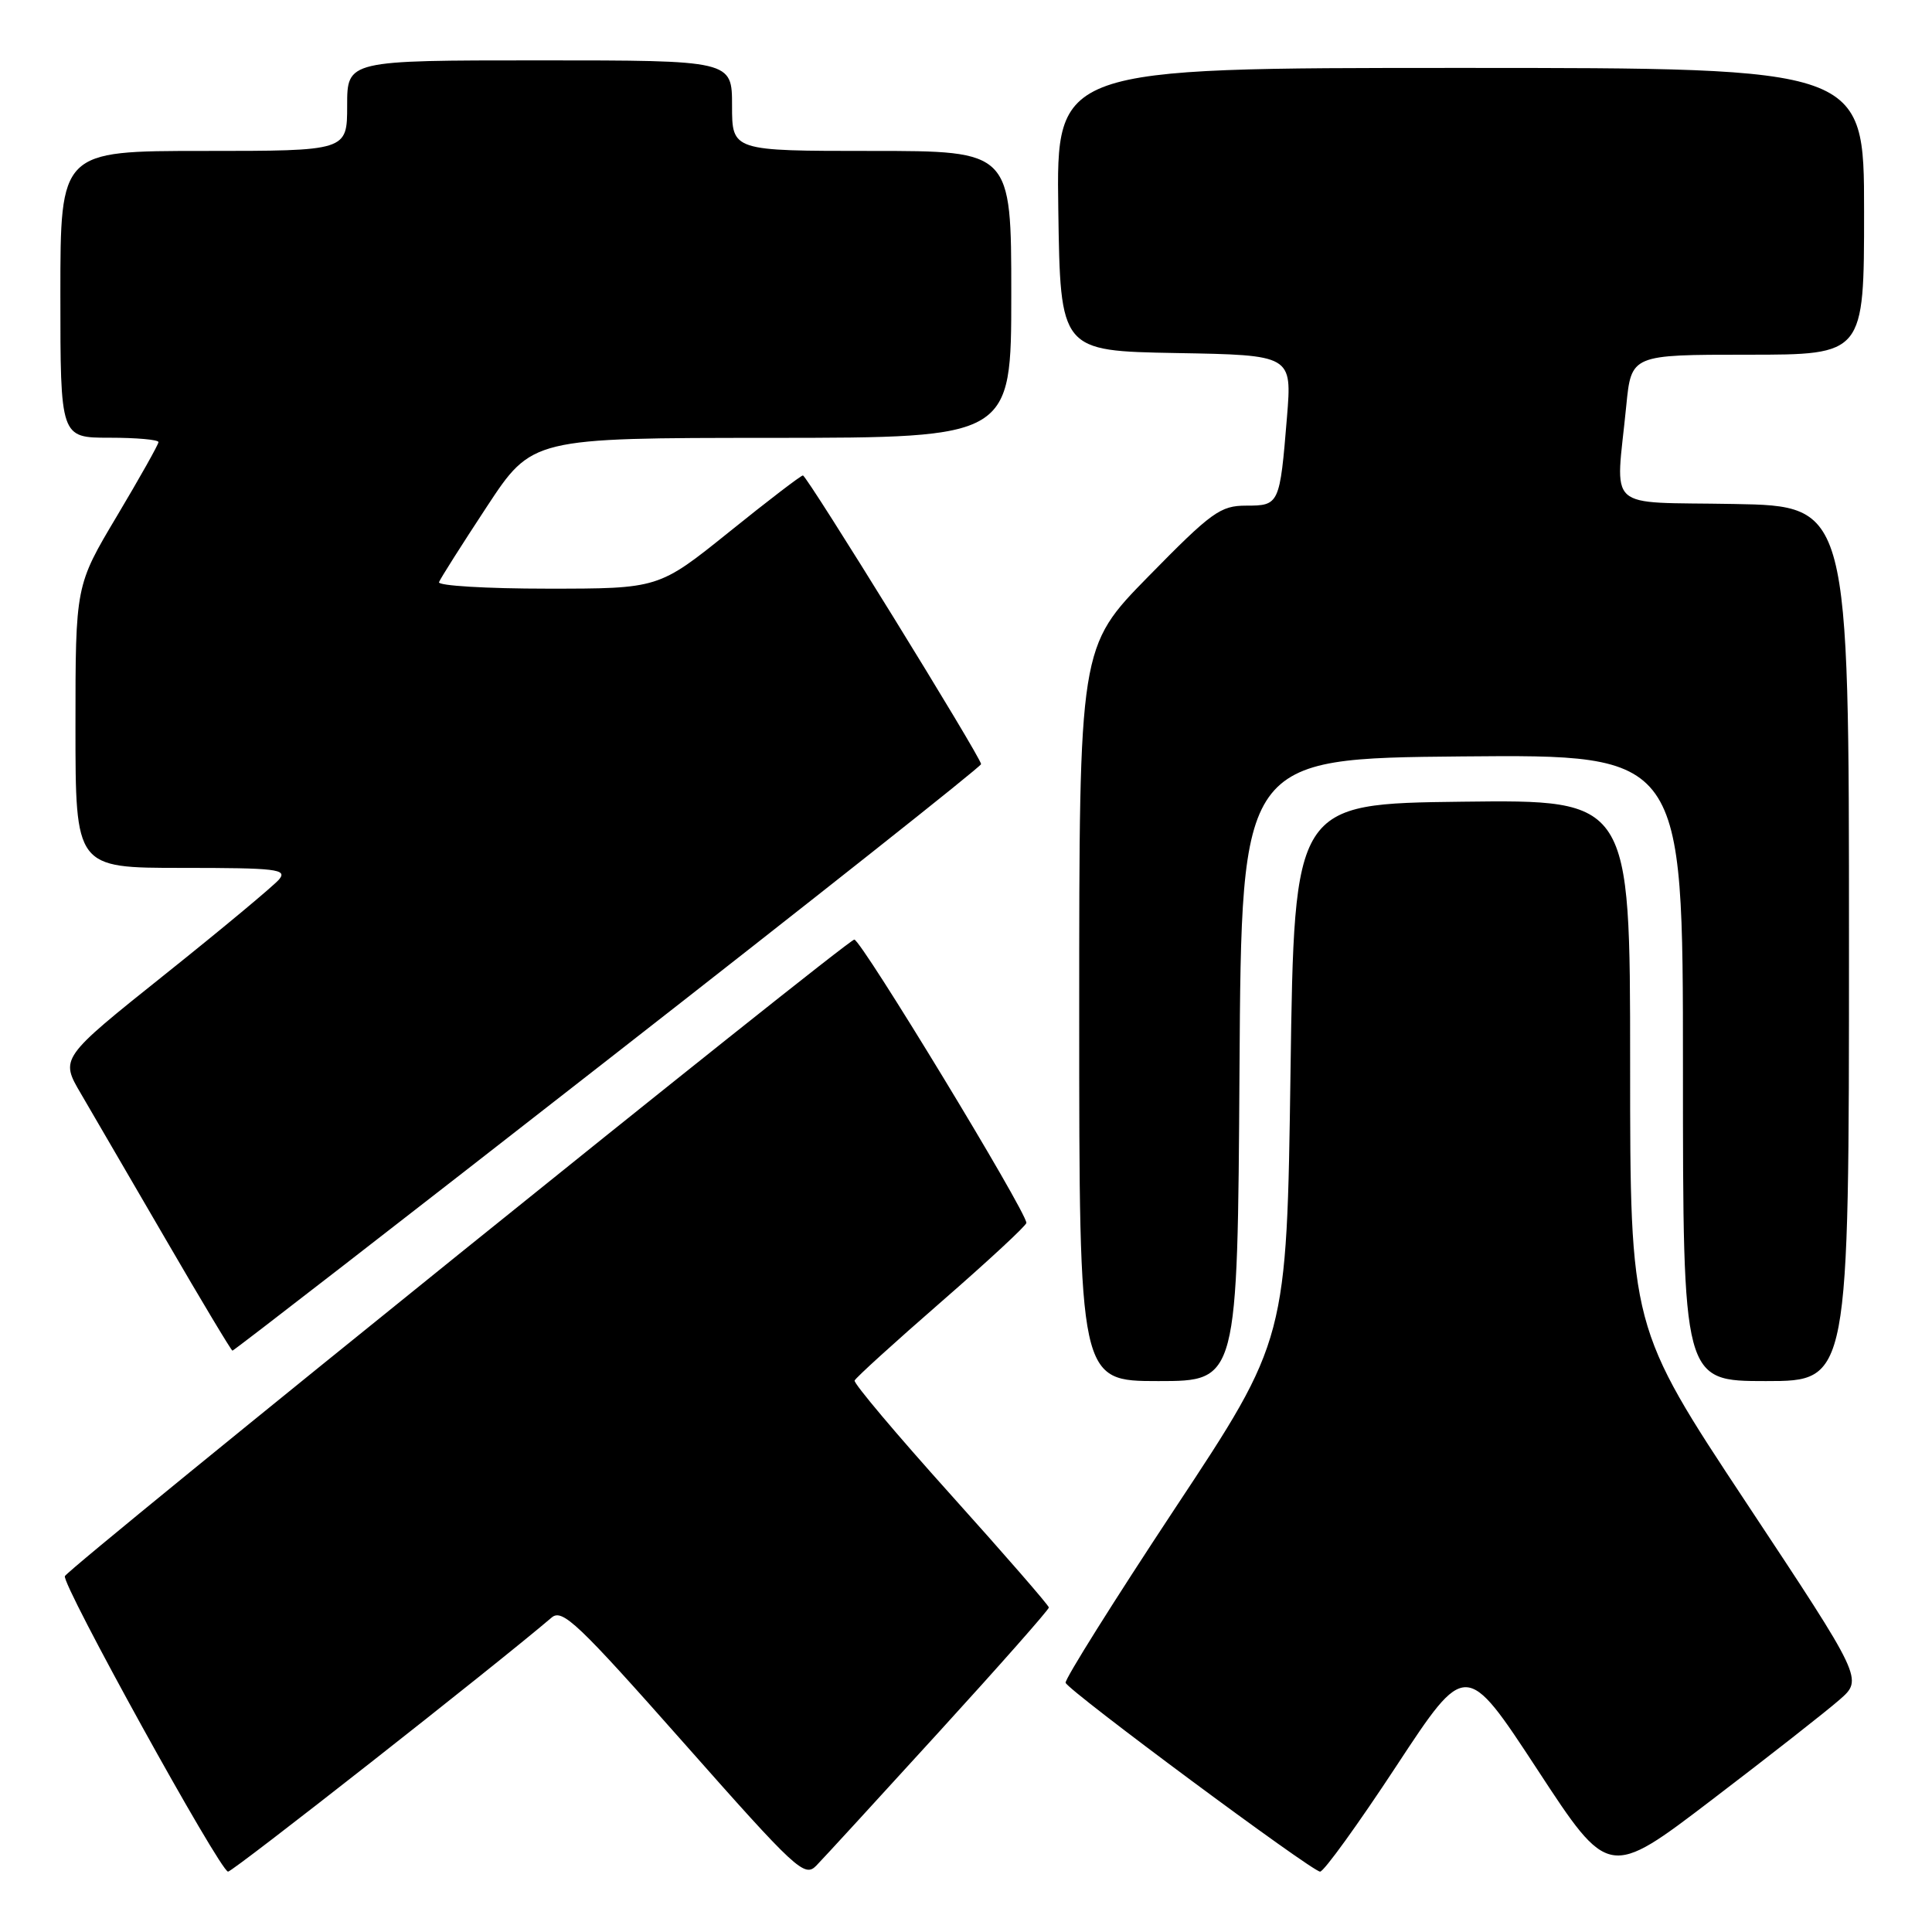 <?xml version="1.0" encoding="UTF-8" standalone="no"?>
<!DOCTYPE svg PUBLIC "-//W3C//DTD SVG 1.1//EN" "http://www.w3.org/Graphics/SVG/1.1/DTD/svg11.dtd" >
<svg xmlns="http://www.w3.org/2000/svg" xmlns:xlink="http://www.w3.org/1999/xlink" version="1.1" viewBox="0 0 256 256">
 <g >
 <path fill="currentColor"
d=" M 124.41 229.50 C 132.44 220.70 138.99 213.28 138.98 213.00 C 138.97 212.72 133.12 205.99 125.97 198.04 C 118.82 190.09 113.09 183.29 113.24 182.93 C 113.38 182.56 118.56 177.86 124.75 172.47 C 130.94 167.08 136.00 162.39 136.00 162.04 C 136.00 160.53 114.11 124.50 113.20 124.50 C 112.26 124.50 9.50 207.37 8.60 208.84 C 8.06 209.75 29.18 248.00 30.22 248.00 C 30.88 248.00 65.60 220.73 73.10 214.33 C 74.51 213.13 76.57 215.08 90.60 230.94 C 105.51 247.80 106.60 248.81 108.16 247.21 C 109.08 246.27 116.39 238.30 124.41 229.50 Z  M 243.74 225.23 C 246.87 222.50 246.87 222.50 231.43 199.18 C 216.00 175.87 216.00 175.87 216.00 140.91 C 216.00 105.96 216.00 105.96 193.75 106.23 C 171.50 106.50 171.50 106.50 171.00 142.00 C 170.50 177.50 170.50 177.50 155.70 199.86 C 147.57 212.16 141.04 222.57 141.20 222.98 C 141.64 224.10 173.86 248.00 174.92 248.00 C 175.42 248.00 179.97 241.70 185.03 234.00 C 194.23 220.01 194.23 220.01 203.70 234.46 C 213.16 248.92 213.16 248.92 226.89 238.44 C 234.45 232.68 242.03 226.73 243.74 225.23 Z  M 164.24 141.75 C 164.50 100.50 164.50 100.50 193.75 100.23 C 223.00 99.97 223.00 99.97 223.00 141.48 C 223.00 183.00 223.00 183.00 234.00 183.00 C 245.00 183.00 245.00 183.00 245.00 125.03 C 245.00 67.05 245.00 67.05 229.75 66.78 C 212.40 66.46 214.09 68.01 215.49 53.75 C 216.16 47.00 216.16 47.00 231.58 47.00 C 247.00 47.00 247.00 47.00 247.00 28.00 C 247.00 9.00 247.00 9.00 193.48 9.00 C 139.96 9.00 139.96 9.00 140.23 27.75 C 140.50 46.50 140.50 46.50 155.85 46.78 C 171.20 47.05 171.20 47.05 170.53 55.28 C 169.58 66.86 169.52 67.00 165.12 67.00 C 161.71 67.00 160.54 67.84 152.18 76.37 C 143.00 85.73 143.00 85.73 143.00 134.37 C 143.00 183.00 143.00 183.00 153.49 183.00 C 163.98 183.00 163.98 183.00 164.24 141.75 Z  M 80.55 140.41 C 107.75 119.19 130.00 101.57 130.00 101.25 C 130.00 100.38 106.92 63.00 106.39 63.00 C 106.13 63.00 101.72 66.37 96.60 70.50 C 87.27 78.00 87.27 78.00 72.55 78.00 C 64.46 78.00 57.98 77.61 58.17 77.14 C 58.35 76.66 61.20 72.17 64.50 67.15 C 70.50 58.03 70.50 58.03 102.25 58.02 C 134.00 58.00 134.00 58.00 134.00 39.00 C 134.00 20.00 134.00 20.00 115.50 20.00 C 97.00 20.00 97.00 20.00 97.00 14.00 C 97.00 8.00 97.00 8.00 71.50 8.00 C 46.00 8.00 46.00 8.00 46.00 14.00 C 46.00 20.00 46.00 20.00 27.00 20.00 C 8.00 20.00 8.00 20.00 8.00 39.00 C 8.00 58.00 8.00 58.00 14.50 58.00 C 18.08 58.00 21.00 58.26 21.00 58.58 C 21.00 58.89 18.52 63.30 15.50 68.37 C 10.00 77.59 10.00 77.59 10.00 96.29 C 10.00 115.00 10.00 115.00 24.12 115.00 C 36.64 115.00 38.10 115.17 36.99 116.52 C 36.29 117.35 29.48 123.03 21.84 129.13 C 7.96 140.22 7.96 140.22 10.73 144.93 C 12.25 147.53 17.32 156.24 22.00 164.29 C 26.68 172.35 30.64 178.95 30.80 178.97 C 30.97 178.99 53.36 161.64 80.55 140.41 Z "/>
</g>
</svg>